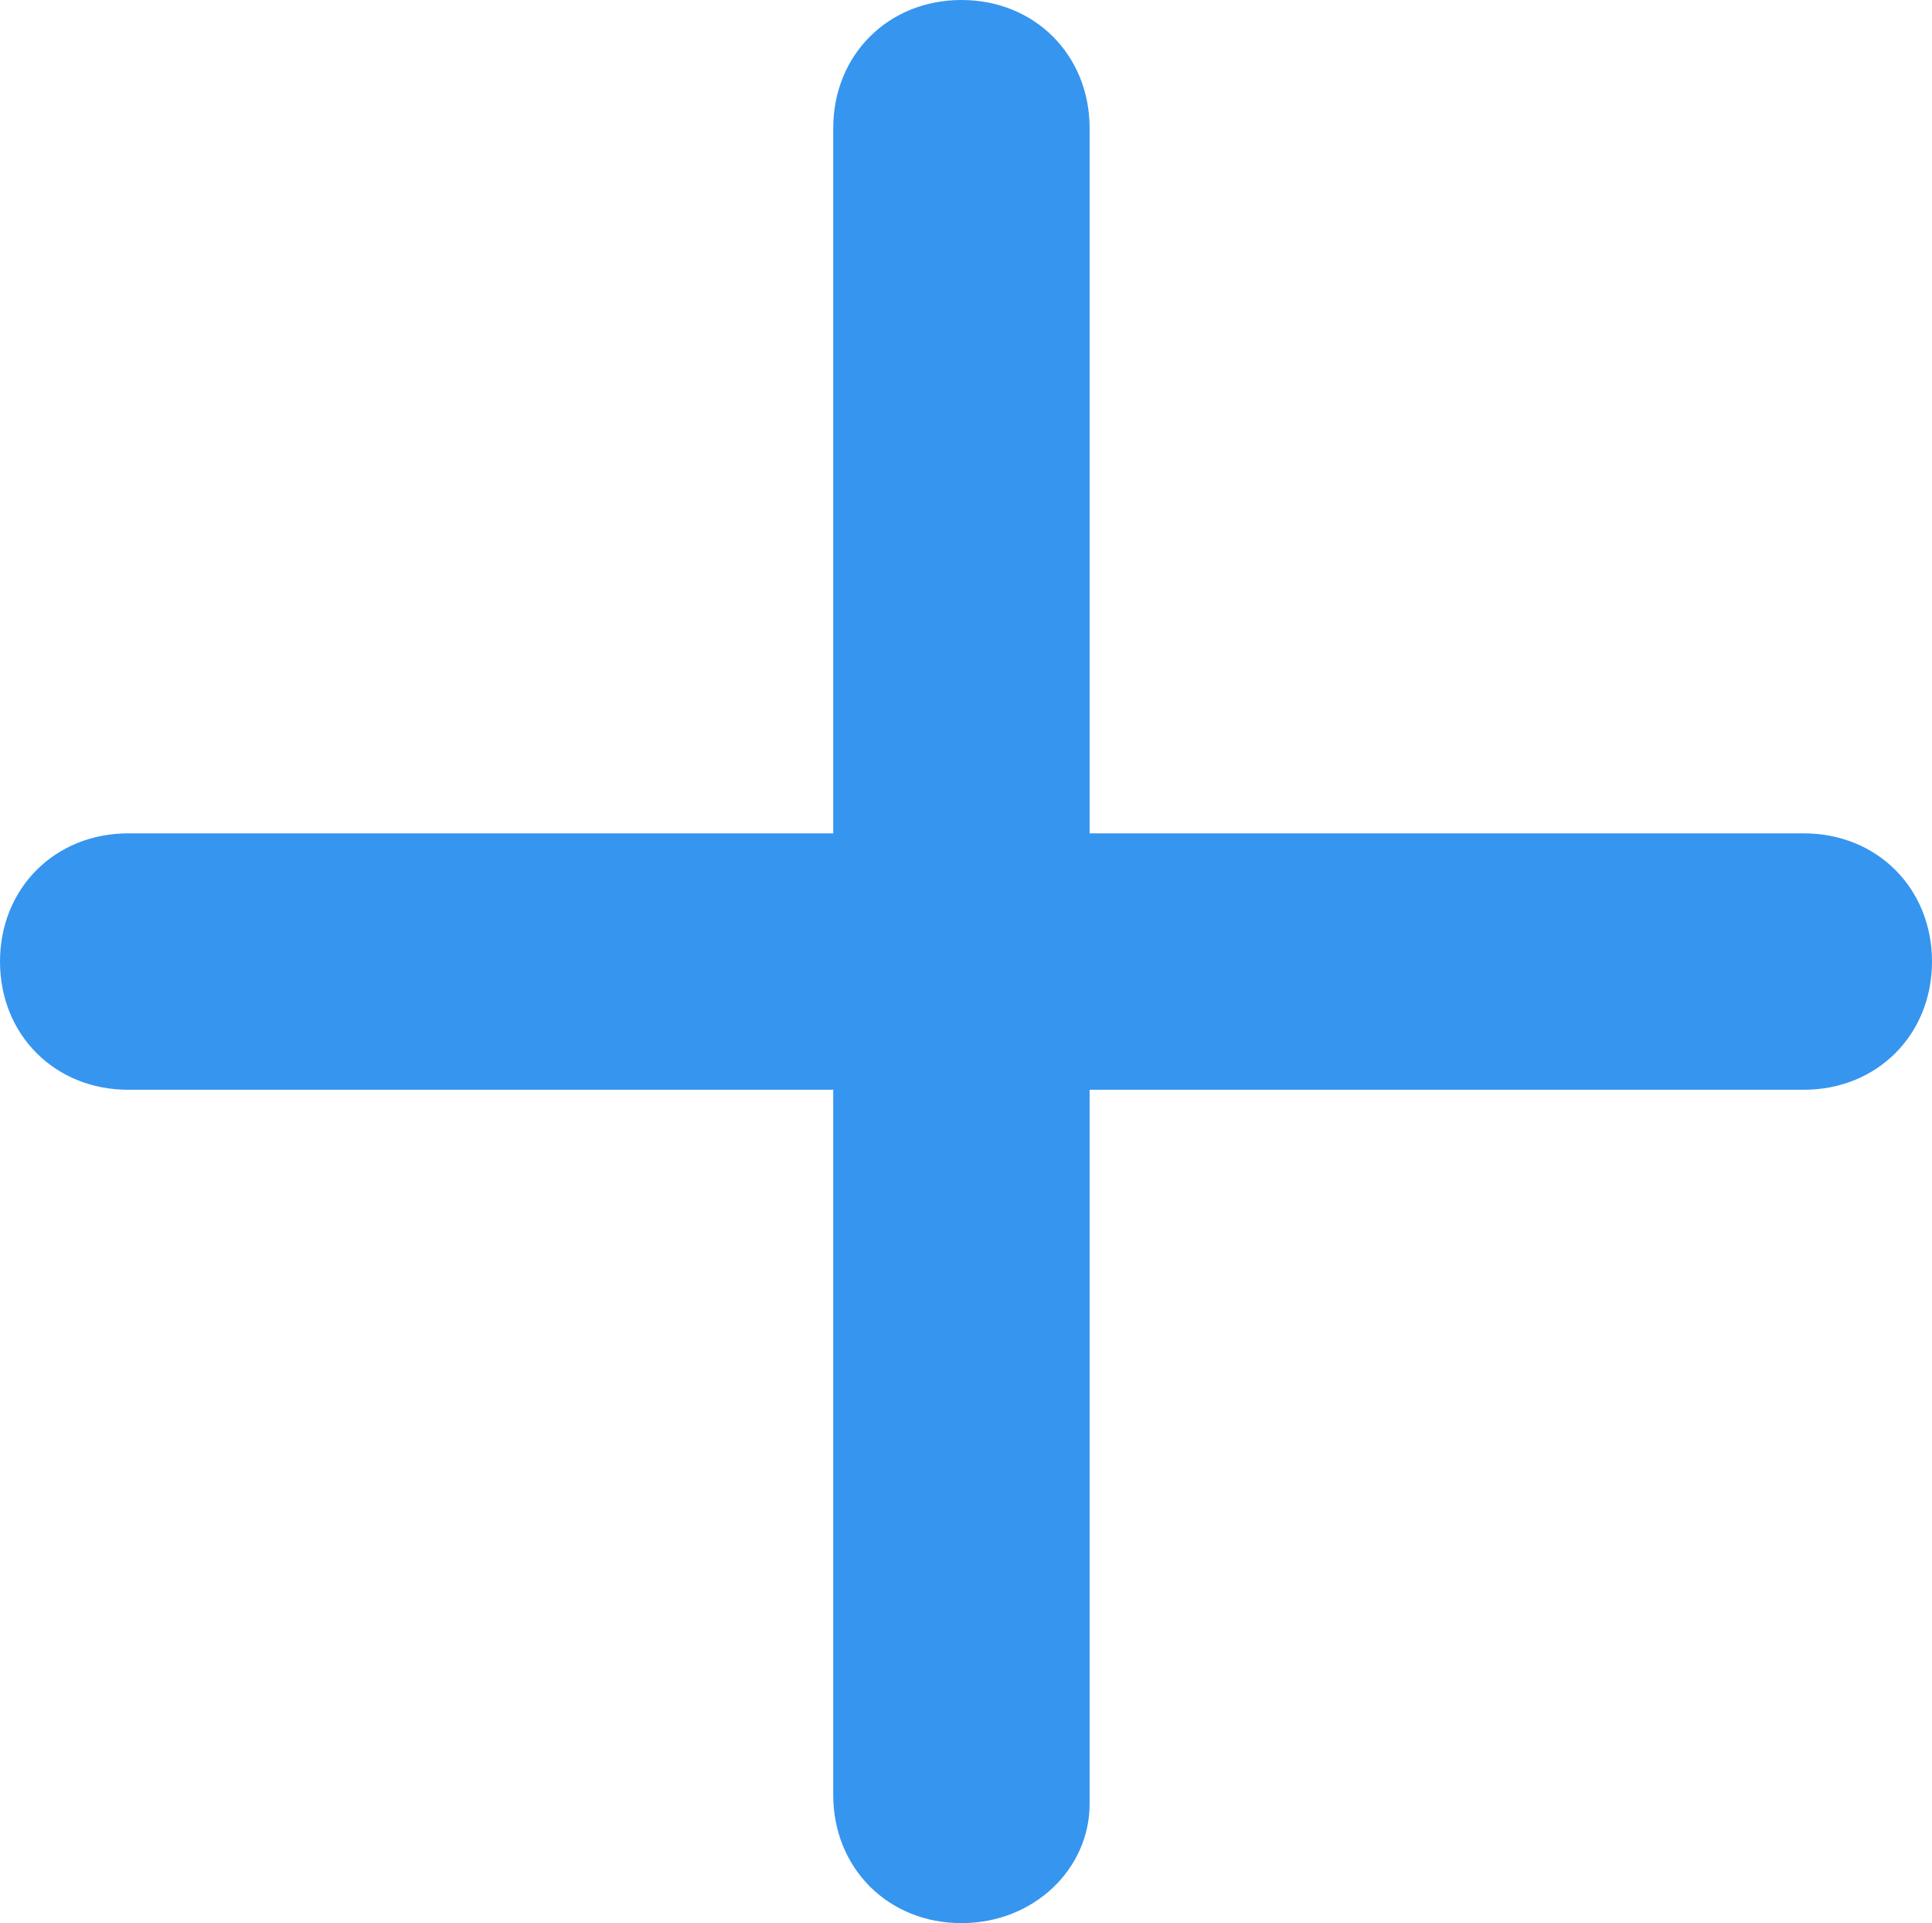<svg version="1.1" viewBox="0 0 21.1 21" xml:space="preserve" xmlns="http://www.w3.org/2000/svg"><style type="text/css">
	.st0{stroke:#42C134;stroke-miterlimit:10;}
	.st1{fill:#F1F5F8;}
	.st2{fill:#3695EF;}
</style><path class="st2" d="m10.5 21c-0.8 0-1.4-0.6-1.4-1.4v-18.2c0-0.8 0.6-1.4 1.4-1.4s1.4 0.6 1.4 1.4v18.3c0 0.7-0.6 1.3-1.4 1.3z" fill="#3695ef"/><path class="st2" d="m0 10.5c0-0.8 0.6-1.4 1.4-1.4h18.3c0.8 0 1.4 0.6 1.4 1.4s-0.6 1.4-1.4 1.4h-18.3c-0.8 0-1.4-0.6-1.4-1.4z" fill="#3695ef"/></svg>
